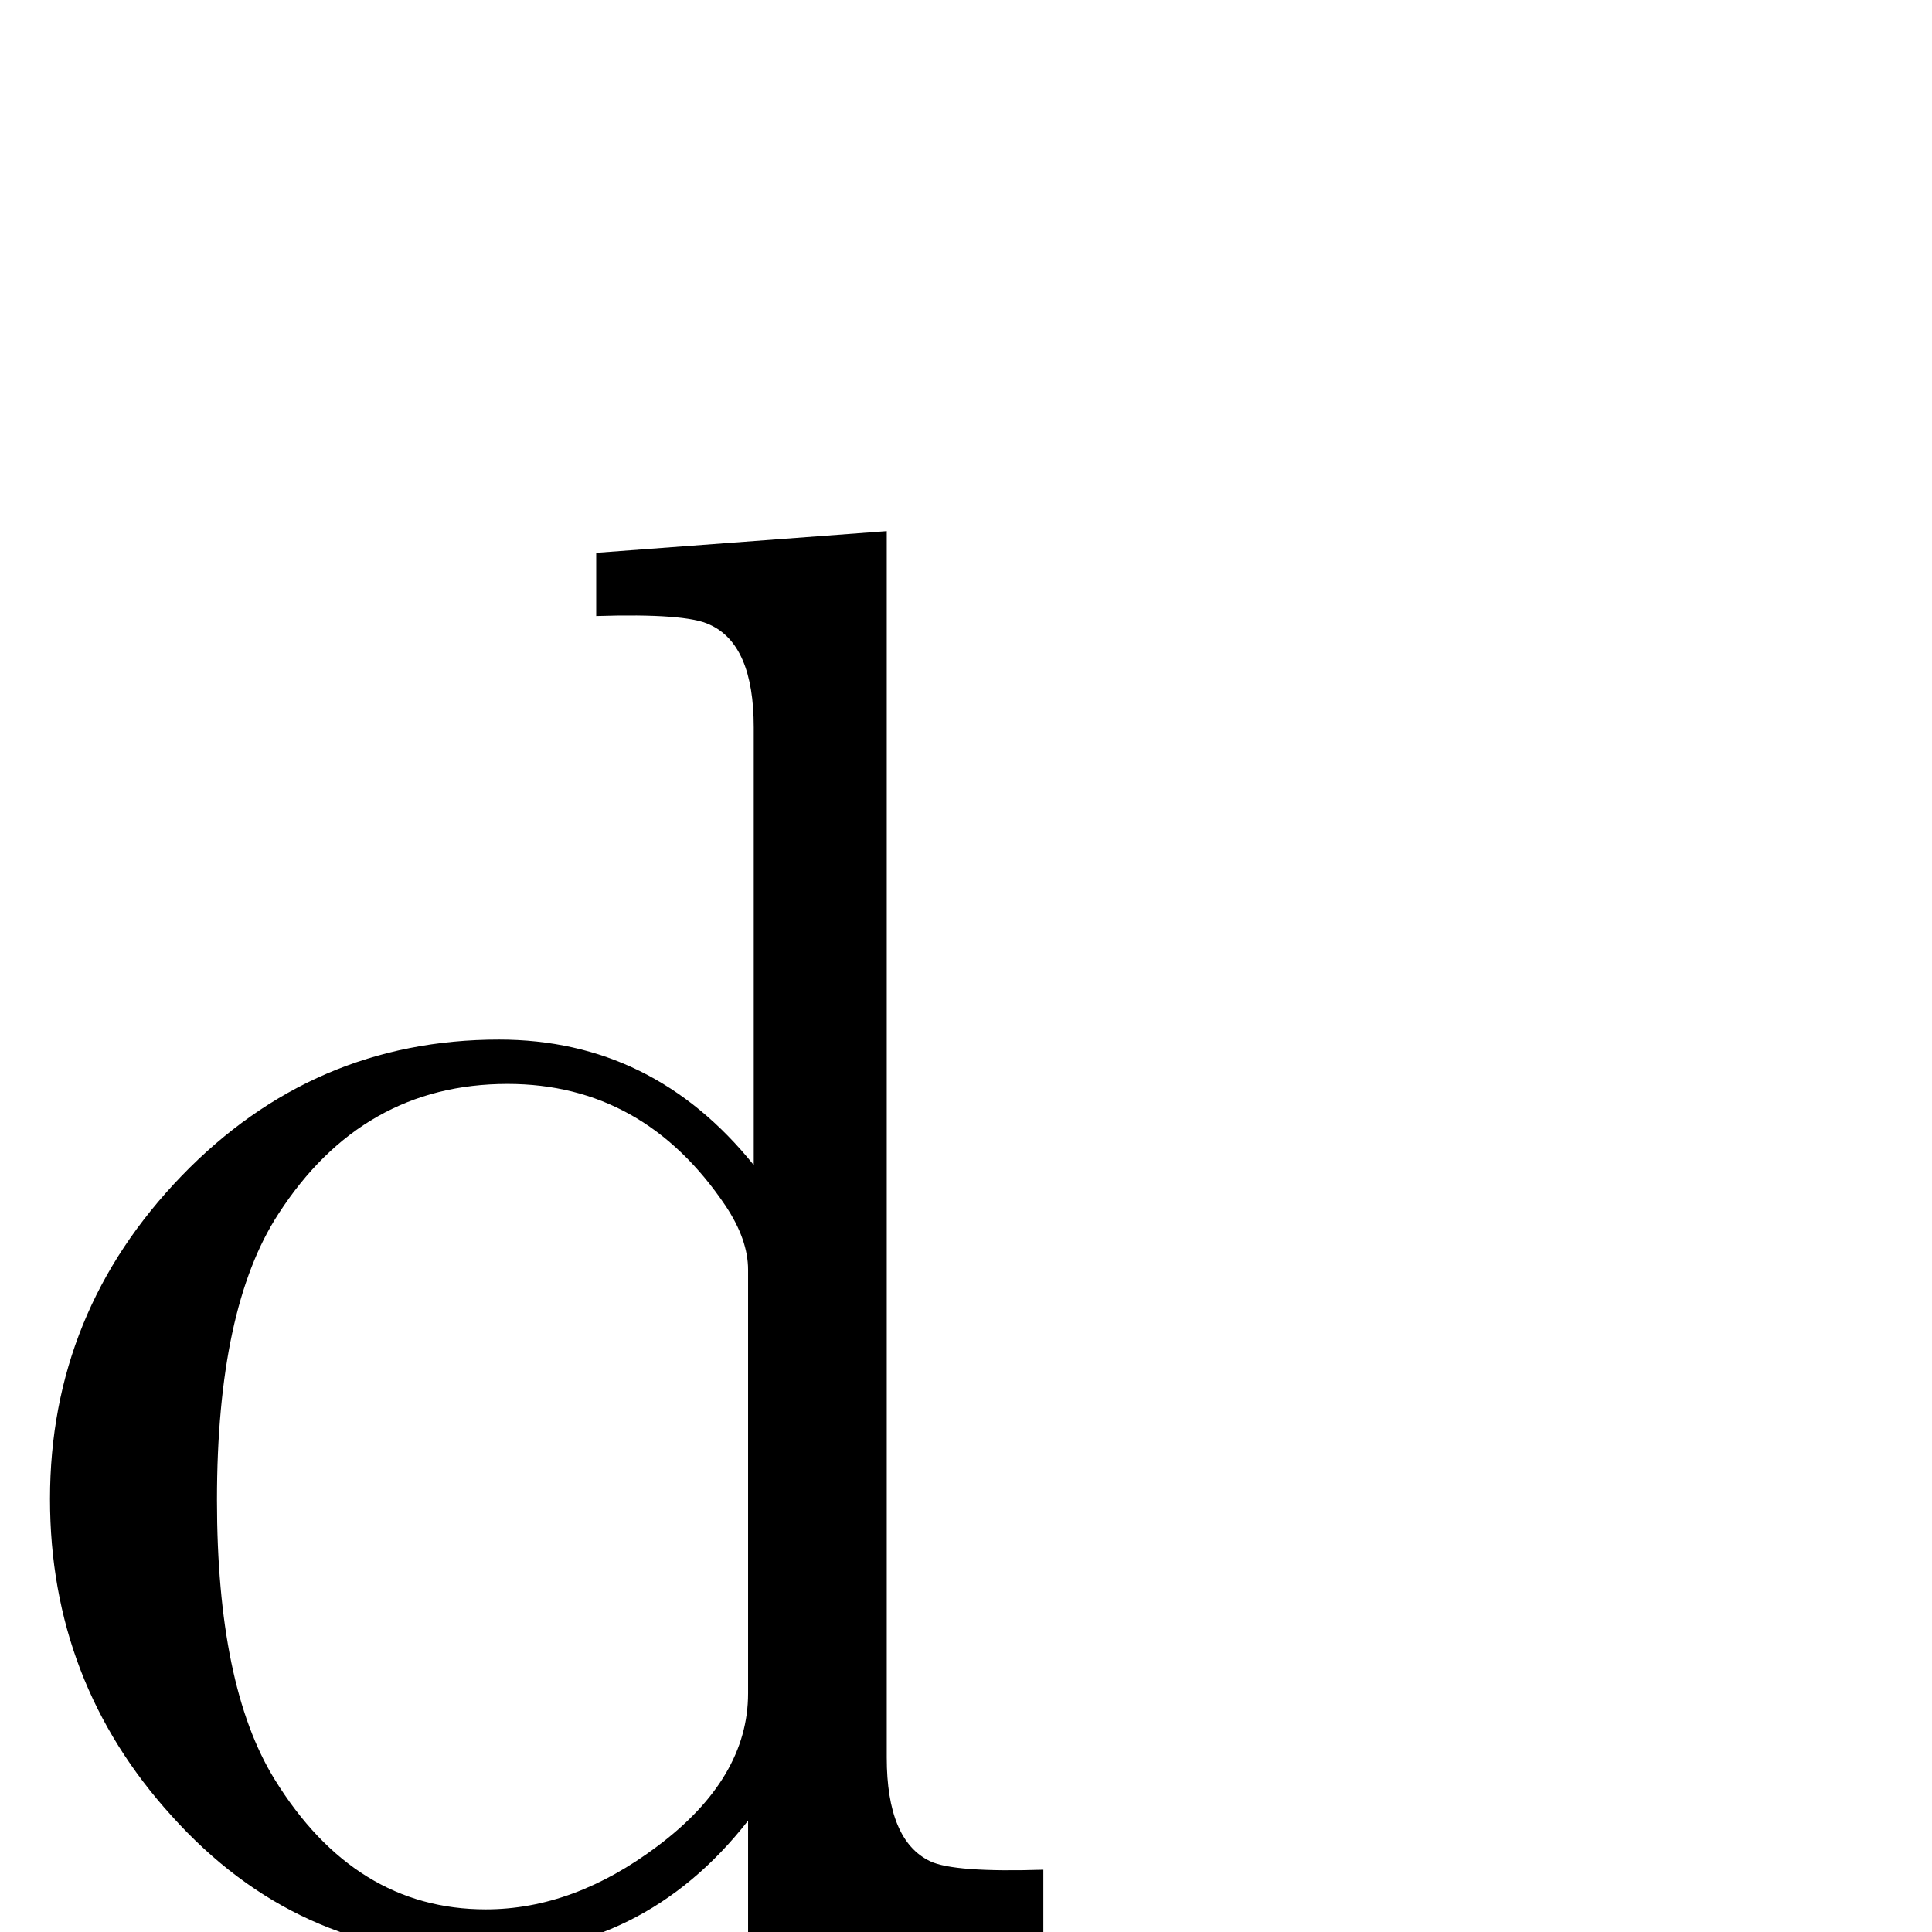 <?xml version="1.0" standalone="no"?>
<!DOCTYPE svg PUBLIC "-//W3C//DTD SVG 1.1//EN" "http://www.w3.org/Graphics/SVG/1.1/DTD/svg11.dtd" >
<svg viewBox="0 -442 2048 2048">
  <g transform="matrix(1 0 0 -1 0 1606)">
   <path fill="currentColor"
d="M1106 0l-313 -24v142q-111 -142 -287 -142q-192 0 -324 147q-129 142 -129 336q0 198 139.5 342.5t336.5 144.5q163 0 270 -133v464q0 88 -47 109q-25 12 -120 9v67l308 23v-1300q0 -88 46 -110q25 -12 120 -9v-66zM793 253v449q0 32 -24 68q-87 129 -231 129
q-154 0 -243 -138q-65 -100 -65 -303q0 -197 61 -296q85 -138 224 -138q93 0 182 67q96 72 96 162z" />
  </g>

</svg>
